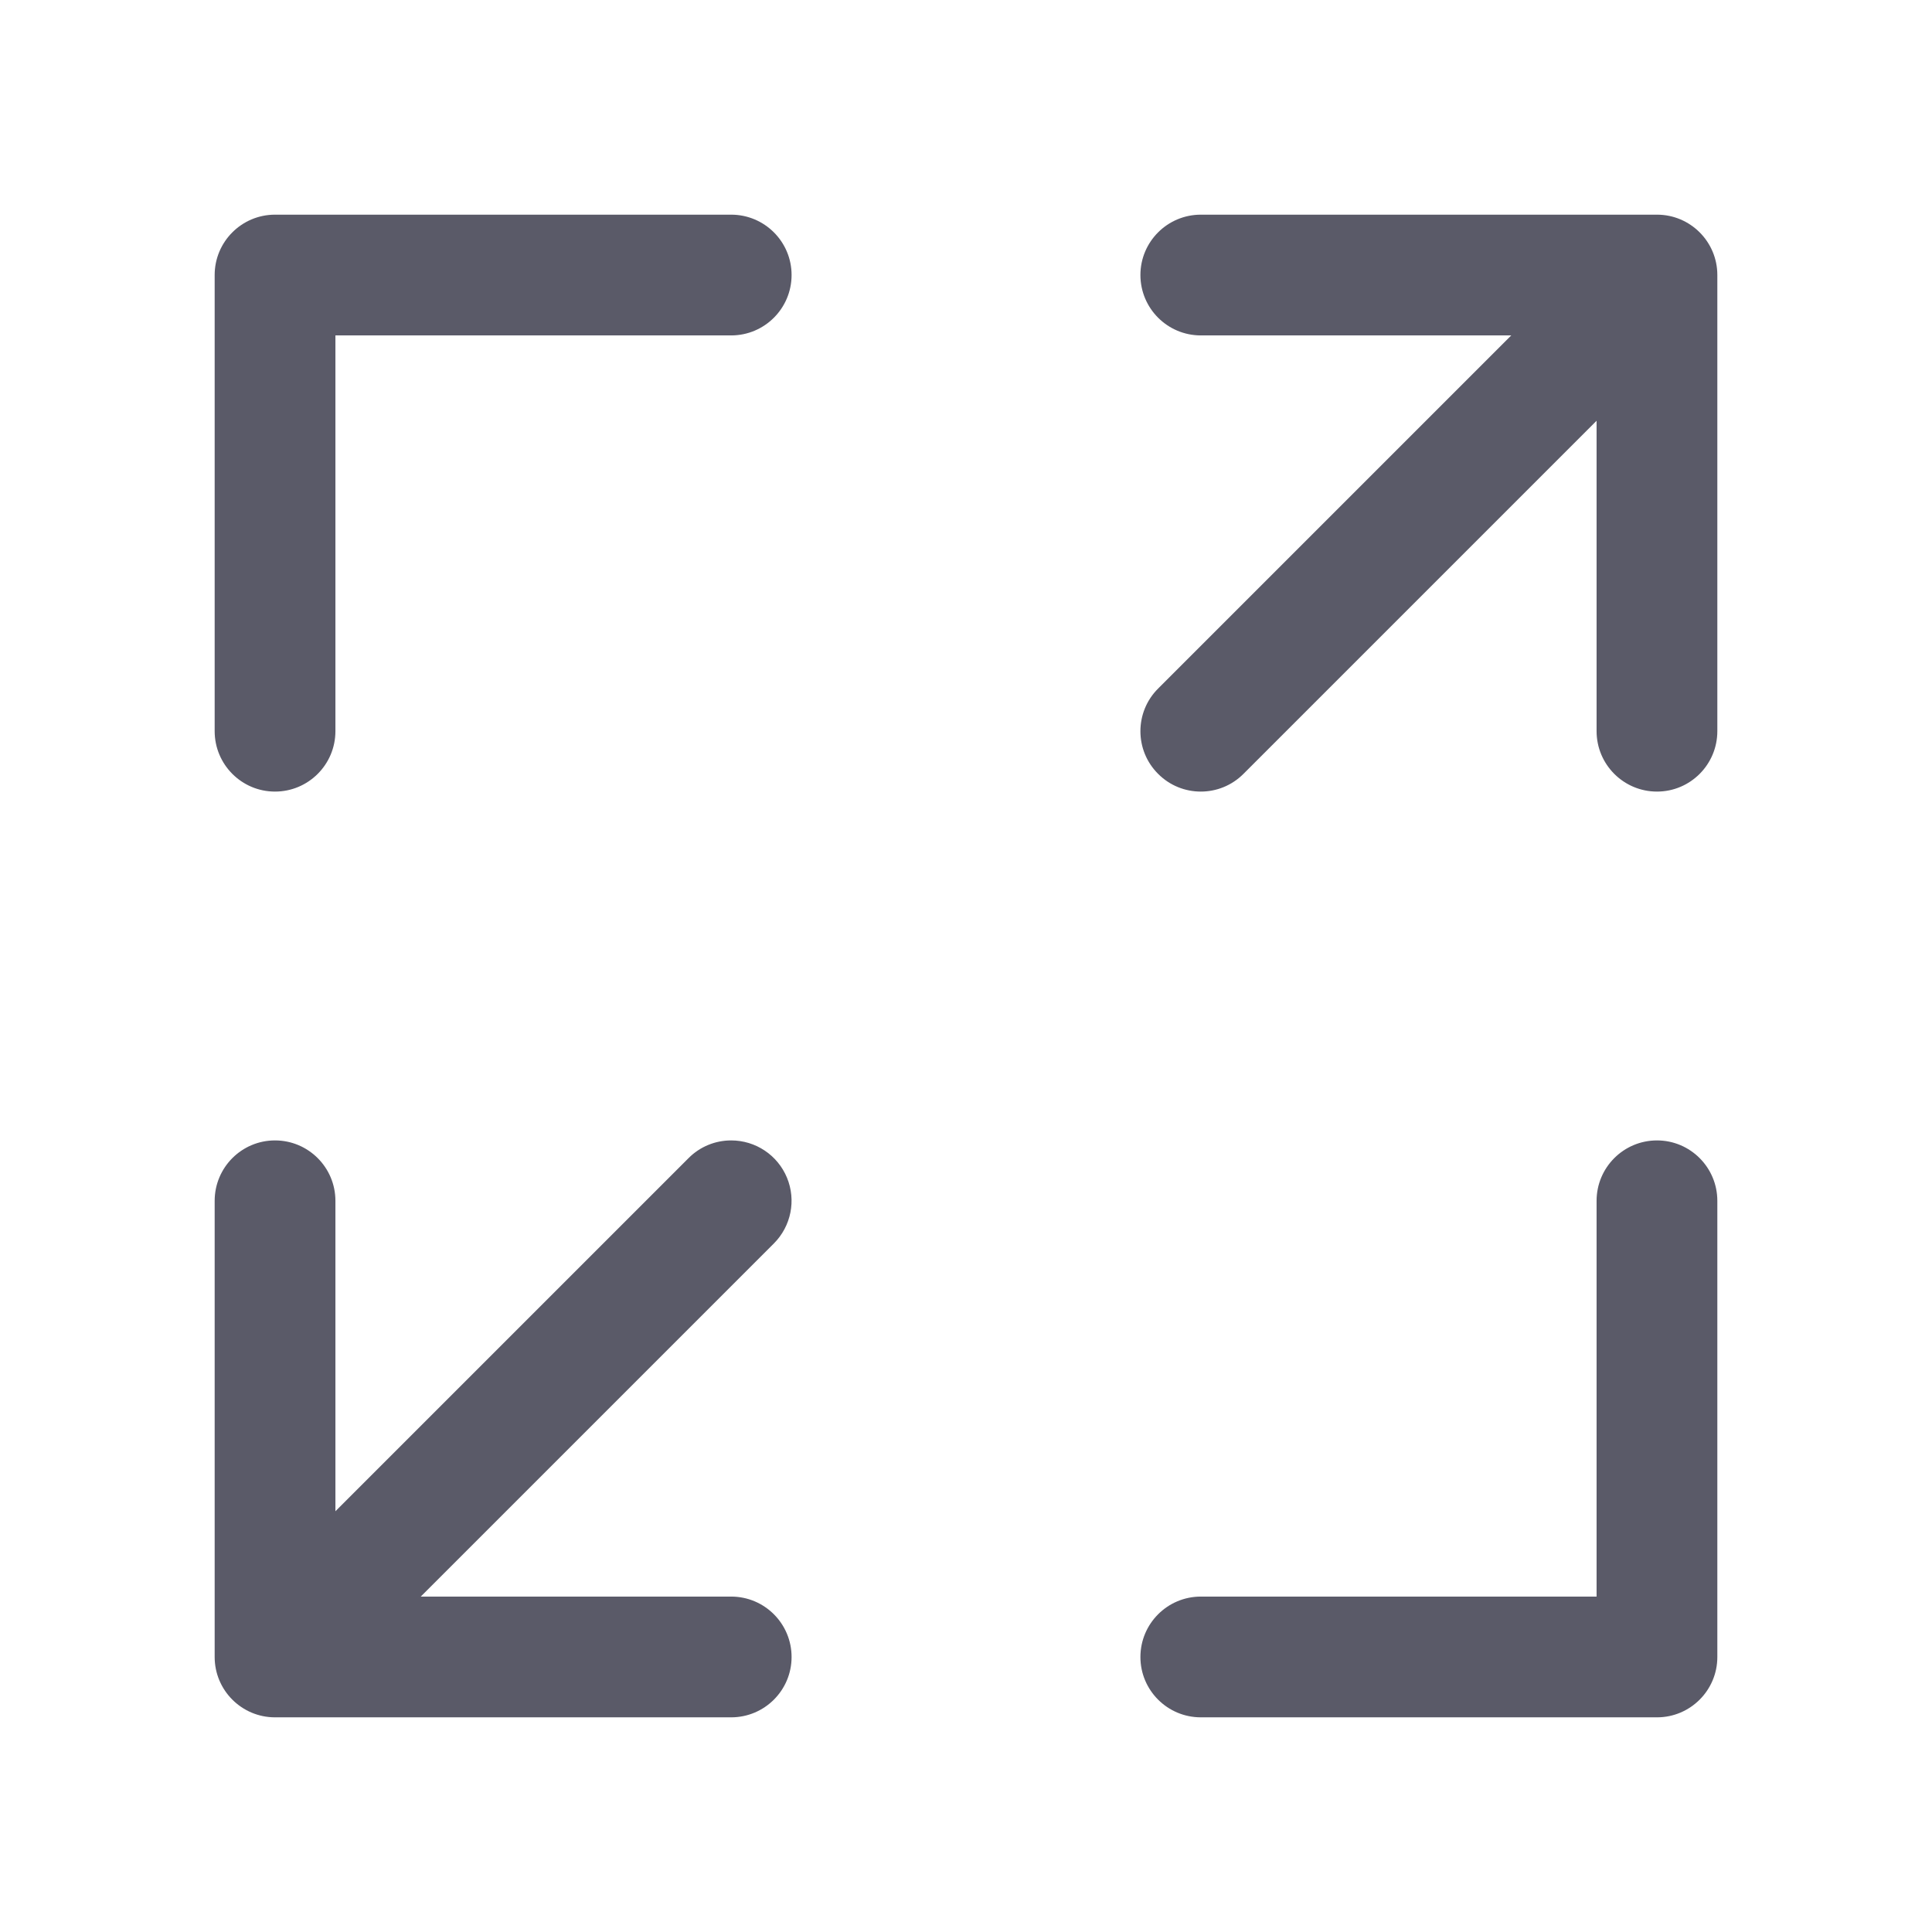 <?xml version="1.0" encoding="UTF-8"?>
<svg width="18px" height="18px" viewBox="0 0 18 18" version="1.1" xmlns="http://www.w3.org/2000/svg" xmlns:xlink="http://www.w3.org/1999/xlink">
    <title>全屏</title>
    <g id="Ai助手" stroke="none" stroke-width="1" fill="none" fill-rule="evenodd">
        <g id="画板" transform="translate(-178, -77)" fill="#5A5A68">
            <g id="全屏" transform="translate(179, 78)">
                <rect id="矩形" stroke="#5A5A68" opacity="0" x="0" y="0" width="16" height="16"></rect>
                <path d="M14.438,9.625 C14.127,9.625 13.875,9.877 13.875,10.188 L13.875,13.875 L10.188,13.875 C9.877,13.875 9.625,14.127 9.625,14.438 C9.625,14.748 9.877,15 10.188,15 L14.438,15 C14.748,15 15,14.748 15,14.438 L15,10.188 C15,9.877 14.748,9.625 14.438,9.625 L14.438,9.625 Z M5.812,1 L1.562,1 C1.252,1 1,1.252 1,1.562 L1,5.812 C1,6.123 1.252,6.375 1.562,6.375 C1.873,6.375 2.125,6.123 2.125,5.812 L2.125,2.125 L5.812,2.125 C6.123,2.125 6.375,1.873 6.375,1.562 C6.375,1.252 6.123,1 5.812,1 Z M14.438,1 L10.188,1 C9.877,1 9.625,1.252 9.625,1.562 C9.625,1.873 9.877,2.125 10.188,2.125 L13.08,2.125 L9.79,5.415 C9.57,5.634 9.57,5.991 9.79,6.21 C10.009,6.43 10.366,6.43 10.585,6.21 L13.875,2.92 L13.875,5.812 C13.875,6.123 14.127,6.375 14.438,6.375 C14.748,6.375 15,6.123 15,5.812 L15,1.562 C15,1.252 14.748,1 14.438,1 L14.438,1 Z M5.812,9.625 C5.663,9.625 5.52,9.684 5.415,9.79 L2.125,13.08 L2.125,10.188 C2.125,9.877 1.873,9.625 1.562,9.625 C1.252,9.625 1,9.877 1,10.188 L1,14.438 C1,14.748 1.252,15 1.562,15 L5.812,15 C6.123,15 6.375,14.748 6.375,14.438 C6.375,14.127 6.123,13.875 5.812,13.875 L2.92,13.875 L6.21,10.585 C6.371,10.424 6.419,10.182 6.332,9.972 C6.245,9.762 6.04,9.625 5.812,9.625 Z" id="形状" fill-rule="nonzero"></path>
            </g>
        </g>
    </g>
</svg>